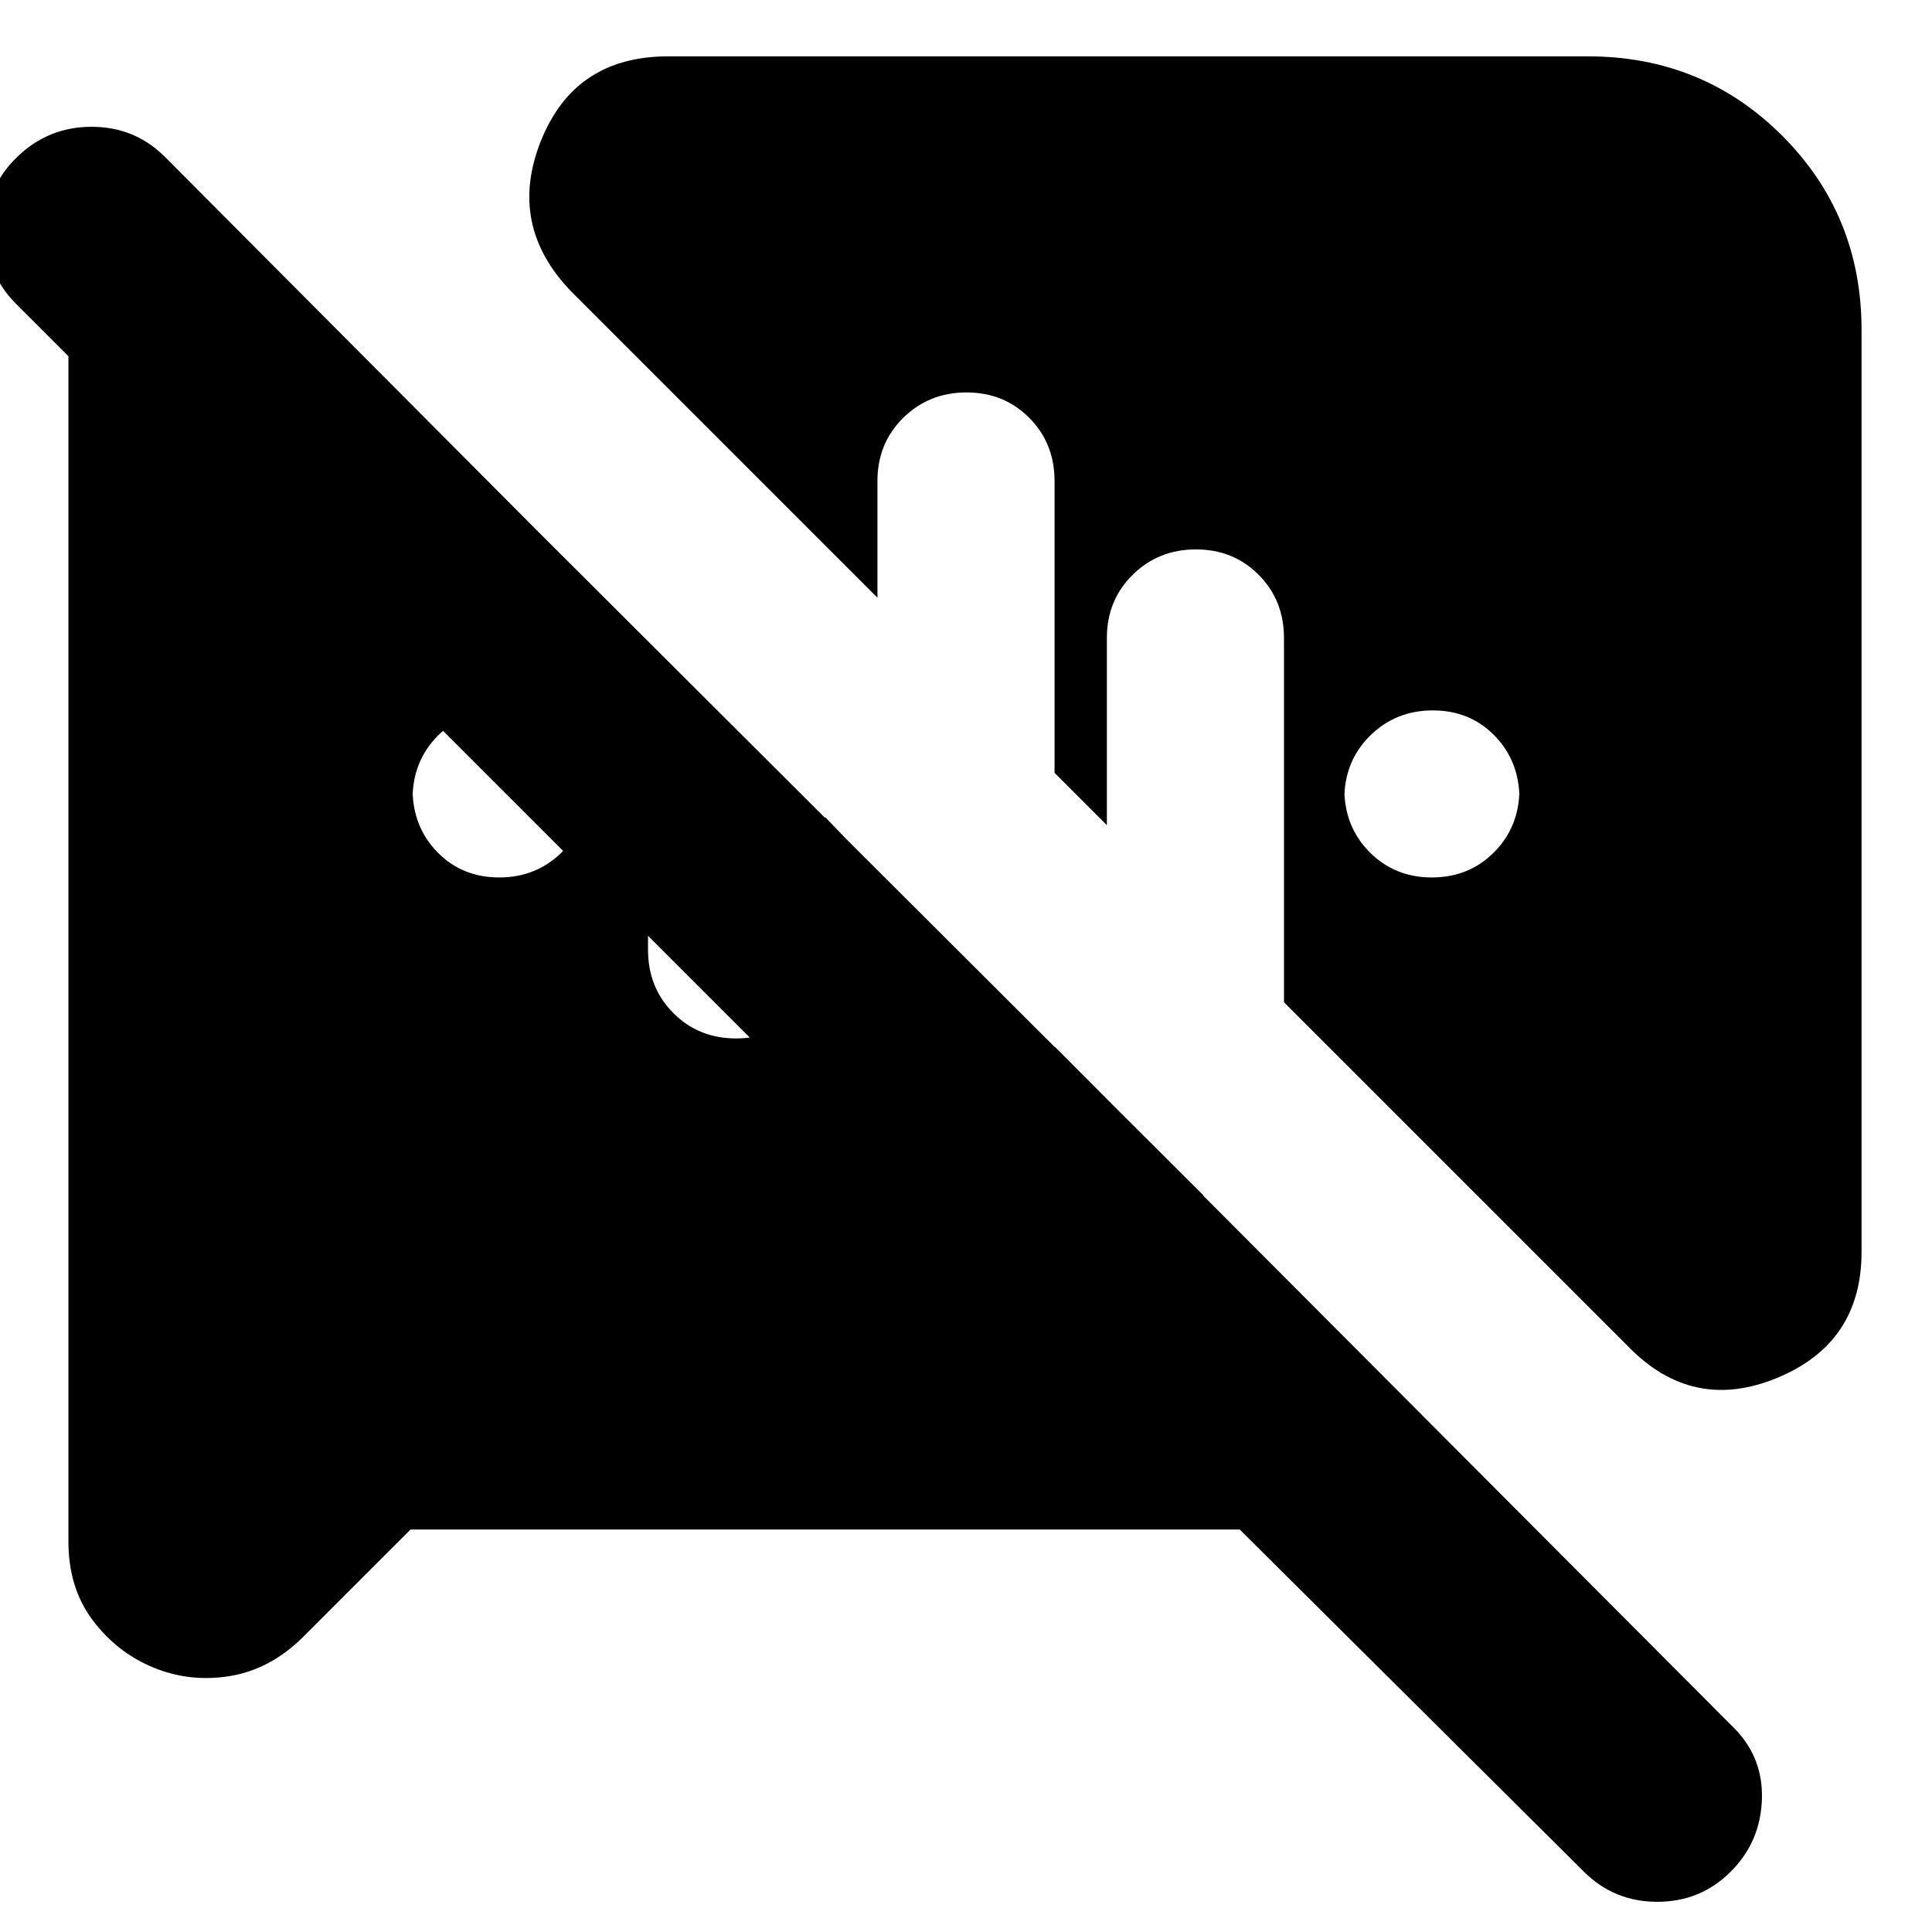 <svg xmlns="http://www.w3.org/2000/svg" height="24" viewBox="0 -960 960 960" width="24"><path d="M248.05-524q18.51 0 31.23-12.63Q292-549.27 292-568v5q0-18.73-12.49-31.37-12.49-12.63-31-12.63-18.51 0-31.01 12.63Q205-581.73 205-563v-5q0 18.73 12.27 31.37Q229.53-524 248.05-524Zm463.44 0q18.51 0 31.01-12.63Q755-549.27 755-568v5q0-18.73-12.27-31.37Q730.47-607 711.95-607q-18.51 0-31.23 12.63Q668-581.73 668-563v-5q0 18.73 12.49 31.37 12.49 12.63 31 12.63ZM76-131.5Q58-139 46-155t-12-39v-600h135l429 428H451L8-809q-15-15-15-36.5T8.5-882q15.5-15 37-15T82-882l240 241v153q0 18.73 12.57 31.37Q347.13-444 365.77-444q18.63 0 31.43-12.63Q410-469.27 410-488v-66l26 27v117q0 18.73 12.57 31.37Q461.13-366 479.77-366q18.63 0 31.43-12.63Q524-391.27 524-410v-30l336 337q16 15 15.5 36.5T860-30q-15 15-36.5 15T787-30L616-200H204l-54 54q-16.25 15.77-36.12 18.88Q94-124 76-131.5ZM809-291 638-462v-181q0-18.73-12.57-31.37Q612.87-687 594.23-687q-18.63 0-31.43 12.63Q550-661.73 550-643v93l-26-26v-145q0-18.73-12.57-31.37Q498.87-765 480.23-765q-18.63 0-31.43 12.63Q436-739.73 436-721v58L284-815q-32-33-15.22-75T332-932h457q57.13 0 96.56 39.44Q925-853.13 925-796v458q0 45.37-42 62.69Q841-258 809-291Z"/></svg>